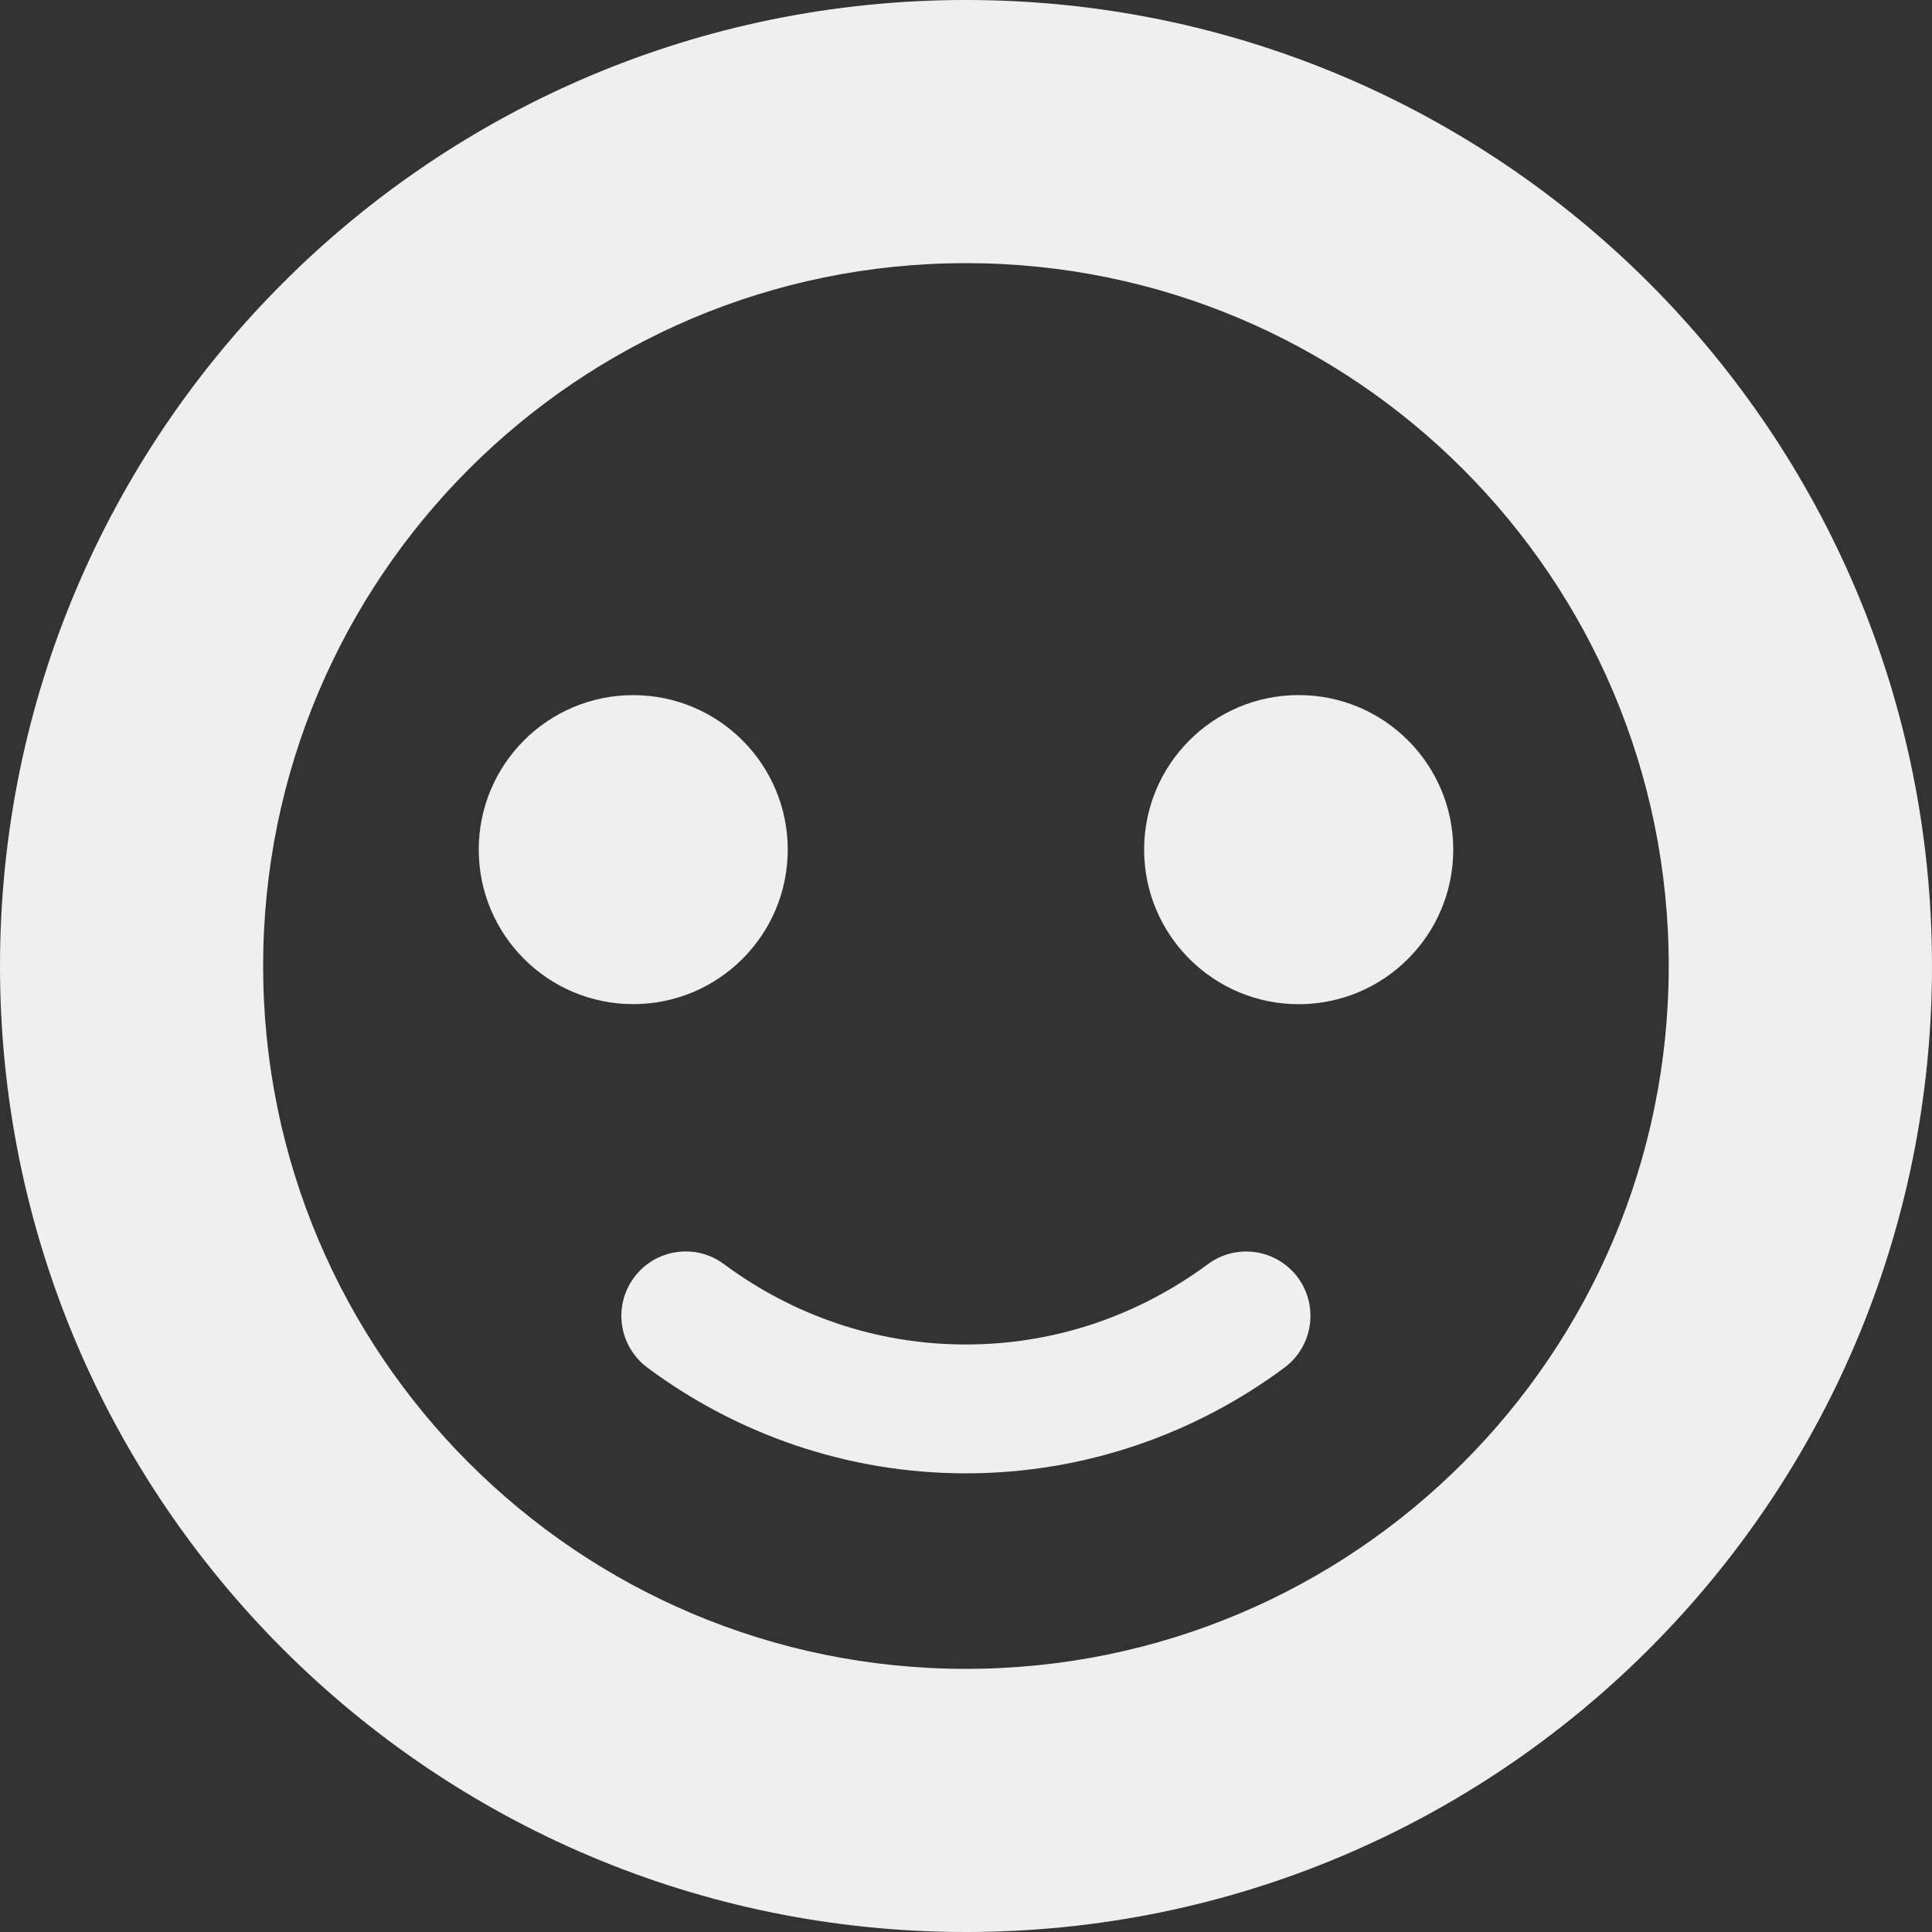 <?xml version="1.0" encoding="UTF-8" standalone="no"?>
<!-- Created with Inkscape (http://www.inkscape.org/) -->

<svg
   xmlns:dc="http://purl.org/dc/elements/1.1/"
   xmlns:cc="http://creativecommons.org/ns#"
   xmlns:rdf="http://www.w3.org/1999/02/22-rdf-syntax-ns#"
   xmlns:svg="http://www.w3.org/2000/svg"
   xmlns="http://www.w3.org/2000/svg"
   xmlns:sodipodi="http://sodipodi.sourceforge.net/DTD/sodipodi-0.dtd"
   xmlns:inkscape="http://www.inkscape.org/namespaces/inkscape"
   width="30"
   height="30"
   id="svg2"
   version="1.1"
   inkscape:version="0.48.4 r9939"
   sodipodi:docname="Nouveau document 1">
  <rect width="100%" height="100%" fill="#333333" stroke="none"/>
  <defs
     id="defs4" />
  <sodipodi:namedview
     id="base"
     pagecolor="#ffffff"
     bordercolor="#666666"
     borderopacity="1.0"
     inkscape:pageopacity="0.0"
     inkscape:pageshadow="2"
     inkscape:zoom="0.35"
     inkscape:cx="81.428571"
     inkscape:cy="-173.57143"
     inkscape:document-units="px"
     inkscape:current-layer="layer1"
     showgrid="false"
     fit-margin-top="0"
     fit-margin-left="0"
     fit-margin-right="0"
     fit-margin-bottom="0"
     inkscape:window-width="486"
     inkscape:window-height="415"
     inkscape:window-x="784"
     inkscape:window-y="203"
     inkscape:window-maximized="0" />
  <g
     inkscape:label="Calque 1"
     inkscape:groupmode="layer"
     id="layer1"
     transform="translate(-293.571,-328.791)">
    <g
       id="g2986"
       transform="translate(-59.369,139.722)">
      <path
         id="path2988"
         d="m 367.938,189.069 c -8.283,0 -14.998,6.716 -14.998,15 0,8.284 6.715,15 14.998,15 8.285,0 15.002,-6.716 15.002,-15 0,-8.284 -6.716,-15 -15.002,-15 z m 0,25.914 c -6.027,0 -10.912,-4.887 -10.912,-10.914 0,-6.027 4.885,-10.914 10.912,-10.914 6.027,0 10.914,4.886 10.914,10.914 0,6.028 -4.886,10.914 -10.914,10.914 z"
         inkscape:connector-curvature="0"
         style="fill:#efefef" />
      <circle
         id="circle2990"
         r="2.399"
         cy="202.262"
         cx="362.773"
         sodipodi:cx="362.77301"
         sodipodi:cy="202.26199"
         sodipodi:rx="2.3989999"
         sodipodi:ry="2.3989999"
         style="fill:#efefef"
         d="m 365.172,202.262 c 0,1.325 -1.074,2.399 -2.399,2.399 -1.325,0 -2.399,-1.074 -2.399,-2.399 0,-1.325 1.074,-2.399 2.399,-2.399 1.325,0 2.399,1.074 2.399,2.399 z" />
      <circle
         id="circle2992"
         r="2.4"
         cy="202.262"
         cx="373.106"
         sodipodi:cx="373.10599"
         sodipodi:cy="202.26199"
         sodipodi:rx="2.4000001"
         sodipodi:ry="2.4000001"
         style="fill:#efefef"
         d="m 375.506,202.262 c 0,1.325 -1.075,2.4 -2.4,2.4 -1.325,0 -2.4,-1.075 -2.4,-2.4 0,-1.325 1.075,-2.4 2.4,-2.4 1.325,0 2.4,1.075 2.4,2.4 z" />
      <path
         id="path2994"
         d="m 371.696,208.699 c -1.059,0.782 -2.348,1.247 -3.758,1.247 -1.41,0 -2.699,-0.465 -3.756,-1.247 -0.441,-0.33 -1.068,-0.236 -1.396,0.206 -0.33,0.444 -0.236,1.069 0.205,1.399 1.377,1.025 3.094,1.643 4.947,1.643 1.853,0 3.57,-0.618 4.949,-1.643 0.441,-0.33 0.533,-0.956 0.205,-1.399 -0.329,-0.442 -0.954,-0.534 -1.396,-0.206 z"
         inkscape:connector-curvature="0"
         style="fill:#efefef" />
    </g>
  </g>
</svg>
